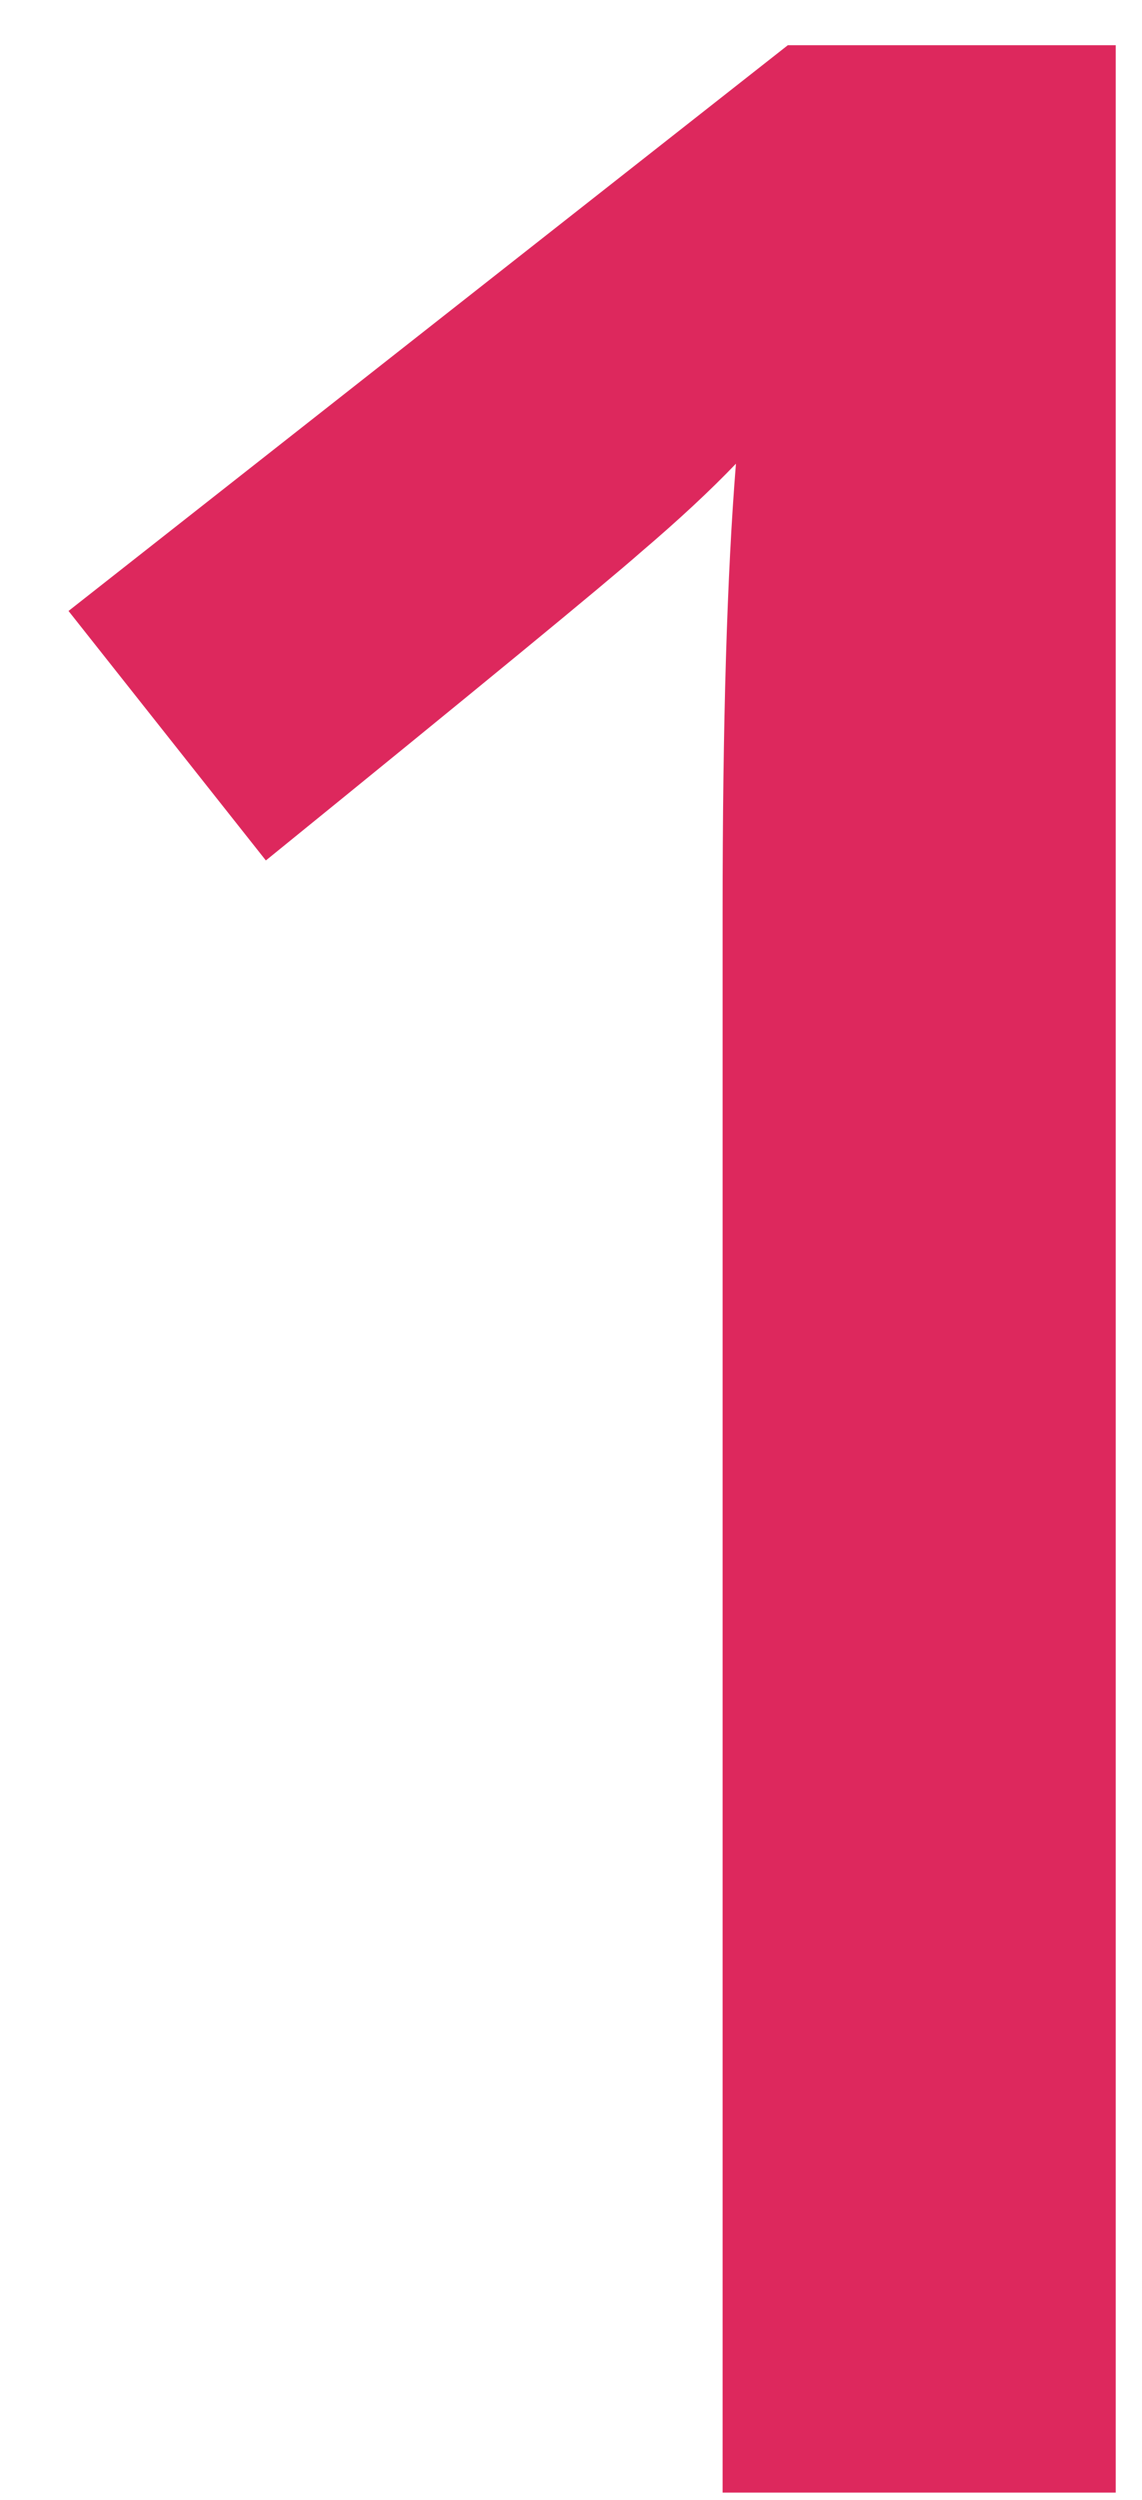 <svg width="16" height="35" viewBox="0 0 16 35" fill="none" xmlns="http://www.w3.org/2000/svg">
<path d="M15.632 34.898H10.124V12.773C10.124 10.133 10.186 8.039 10.311 6.492C9.952 6.867 9.507 7.281 8.975 7.734C8.46 8.187 6.71 9.625 3.725 12.047L0.96 8.554L11.038 0.633H15.632V34.898Z" fill="#DD285D"/>
</svg>

